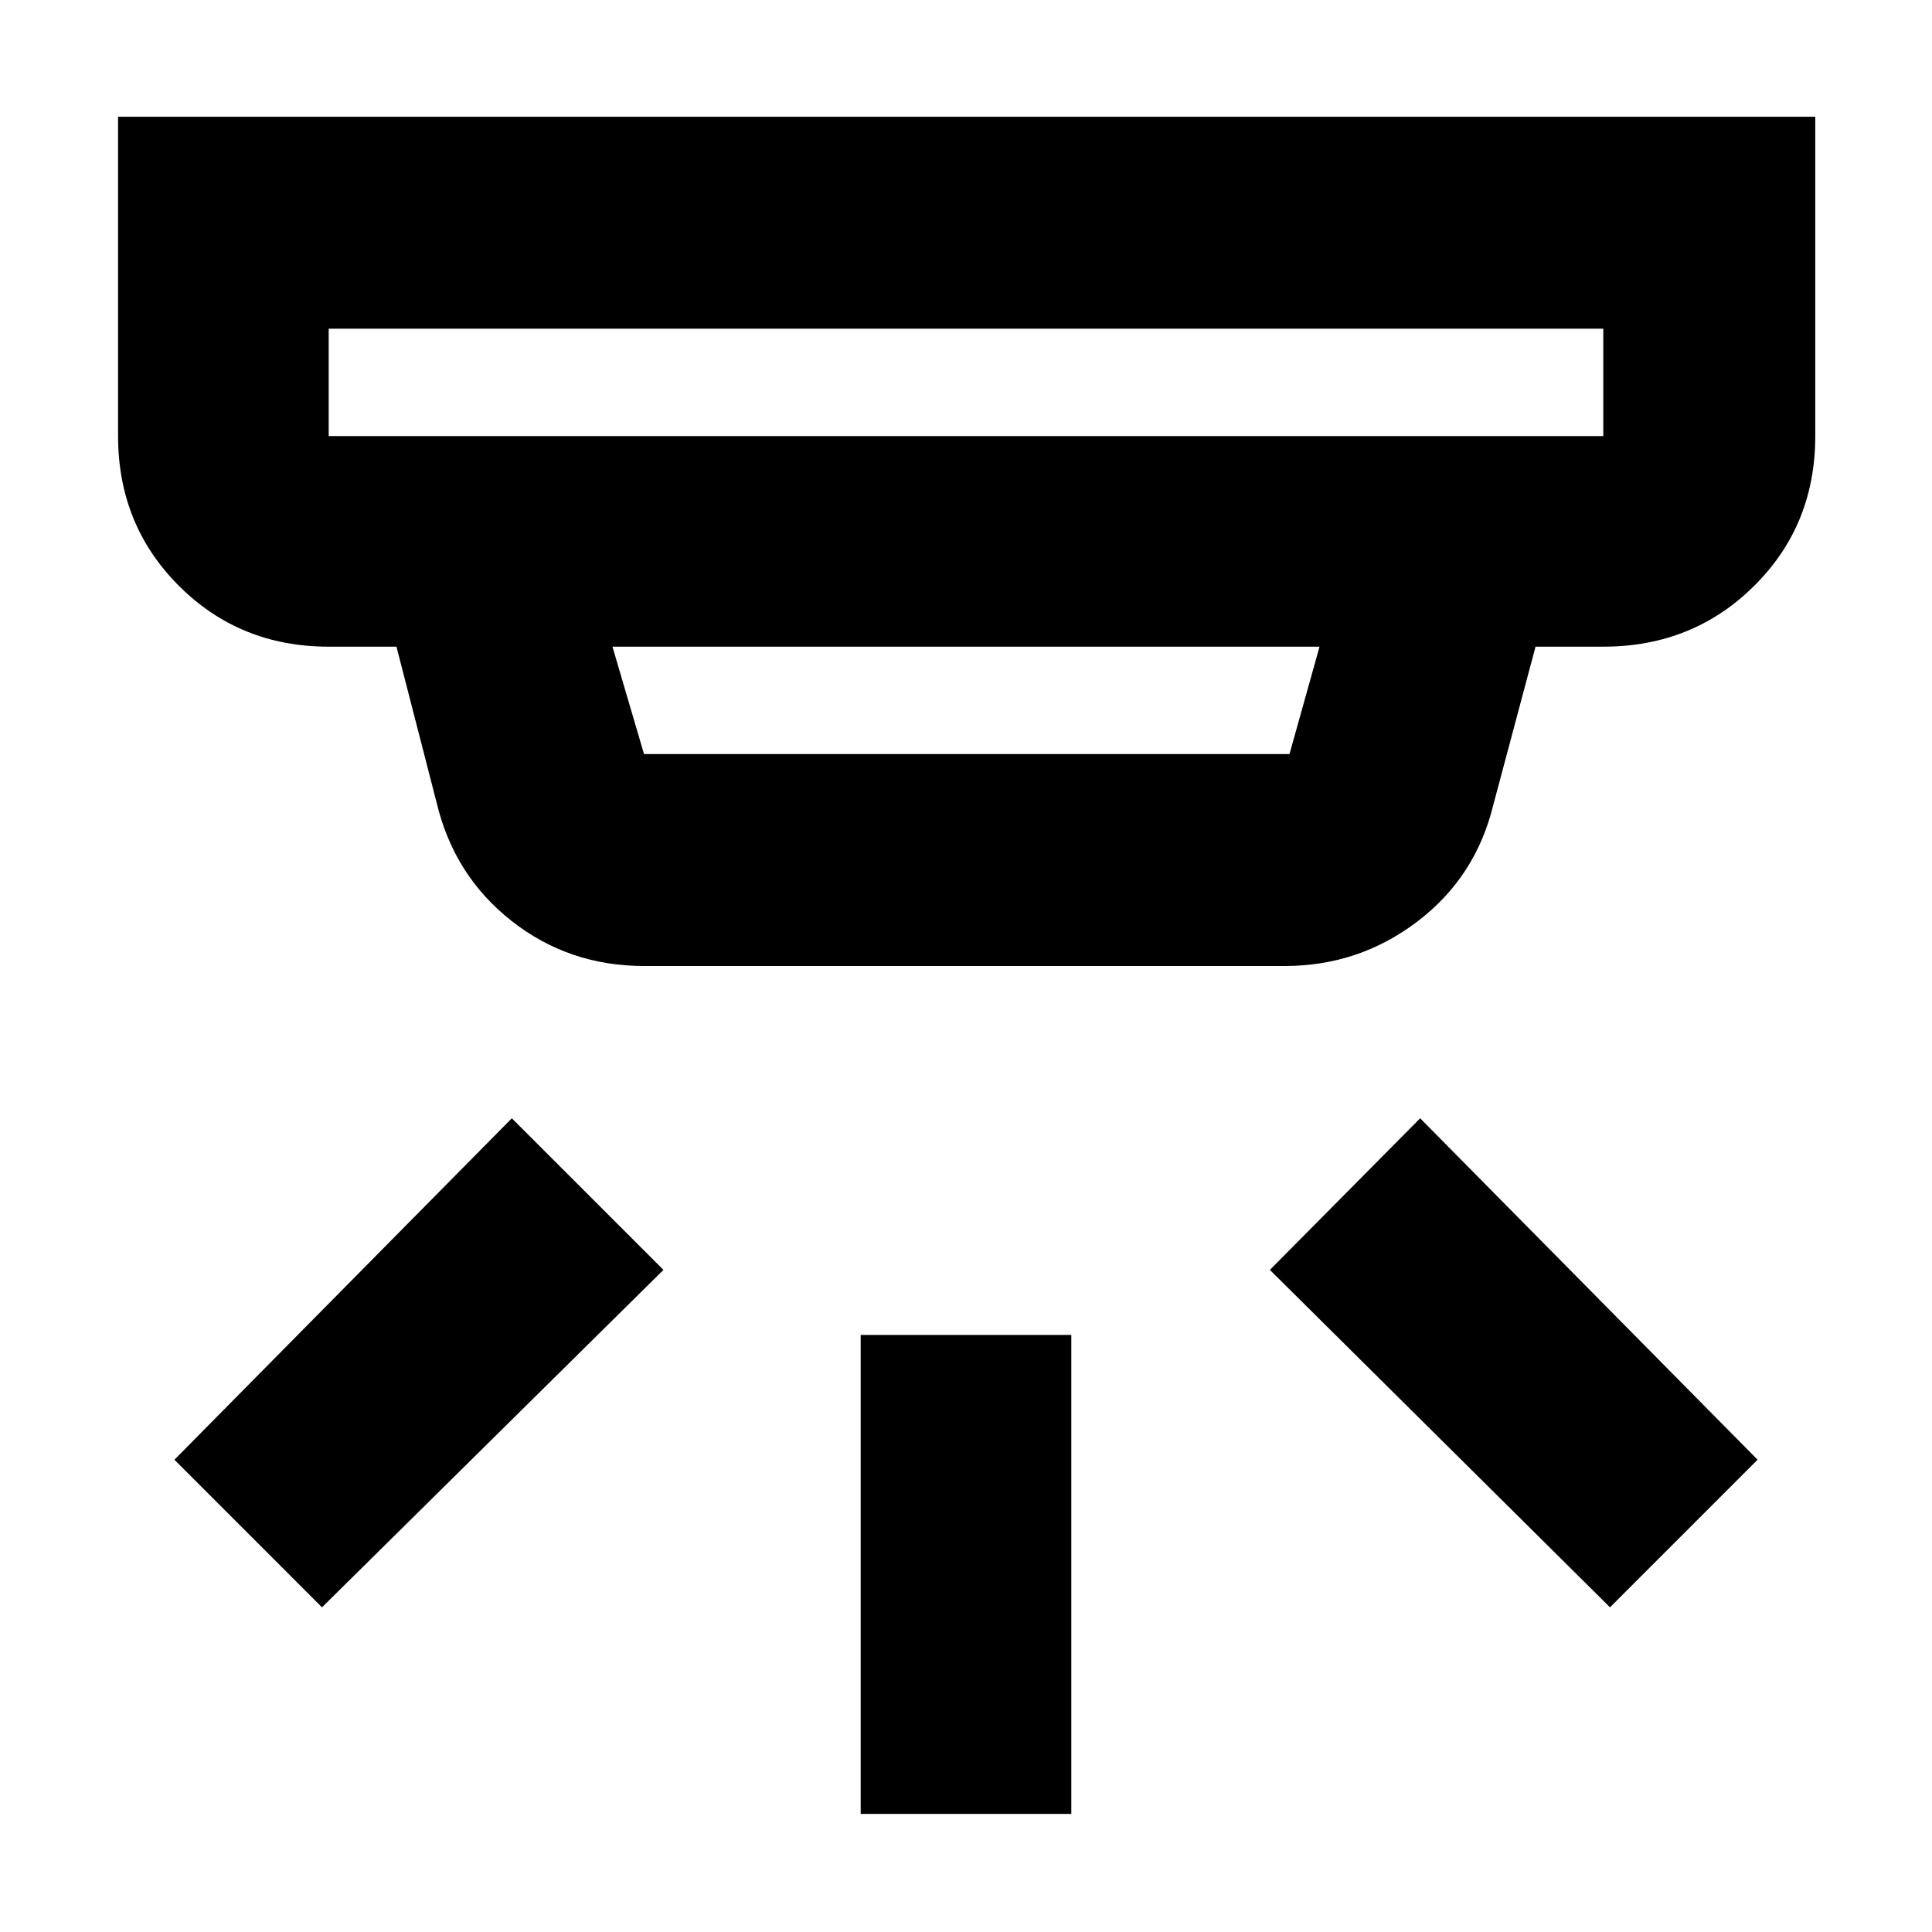 <svg xmlns="http://www.w3.org/2000/svg" height="40" viewBox="0 -960 960 960" width="40"><path d="M427.67-58.67v-238h104.66v238H427.67ZM800-161.33 631-329l74.67-75.33 167.66 169.66L800-161.33Zm-640 0-73.33-73.34 167.66-169.66L329.67-329 160-161.33Zm3.33-635.34v53.34h633.34v-53.34H163.33Zm141 158L320-585.33h320.75l14.92-53.34H304.33ZM320-480q-37.33 0-65.83-22.42Q225.67-524.83 217-561l-20-77.67h-33.67q-44.2 0-74.43-30.23-30.23-30.23-30.23-74.43V-902H902v158.67q0 44.36-30.43 74.51-30.43 30.15-74.9 30.15H763L742-560q-8.76 35.92-37.8 57.96Q675.17-480 638.33-480H320ZM163.33-796.67v53.34-53.34Z"/></svg>